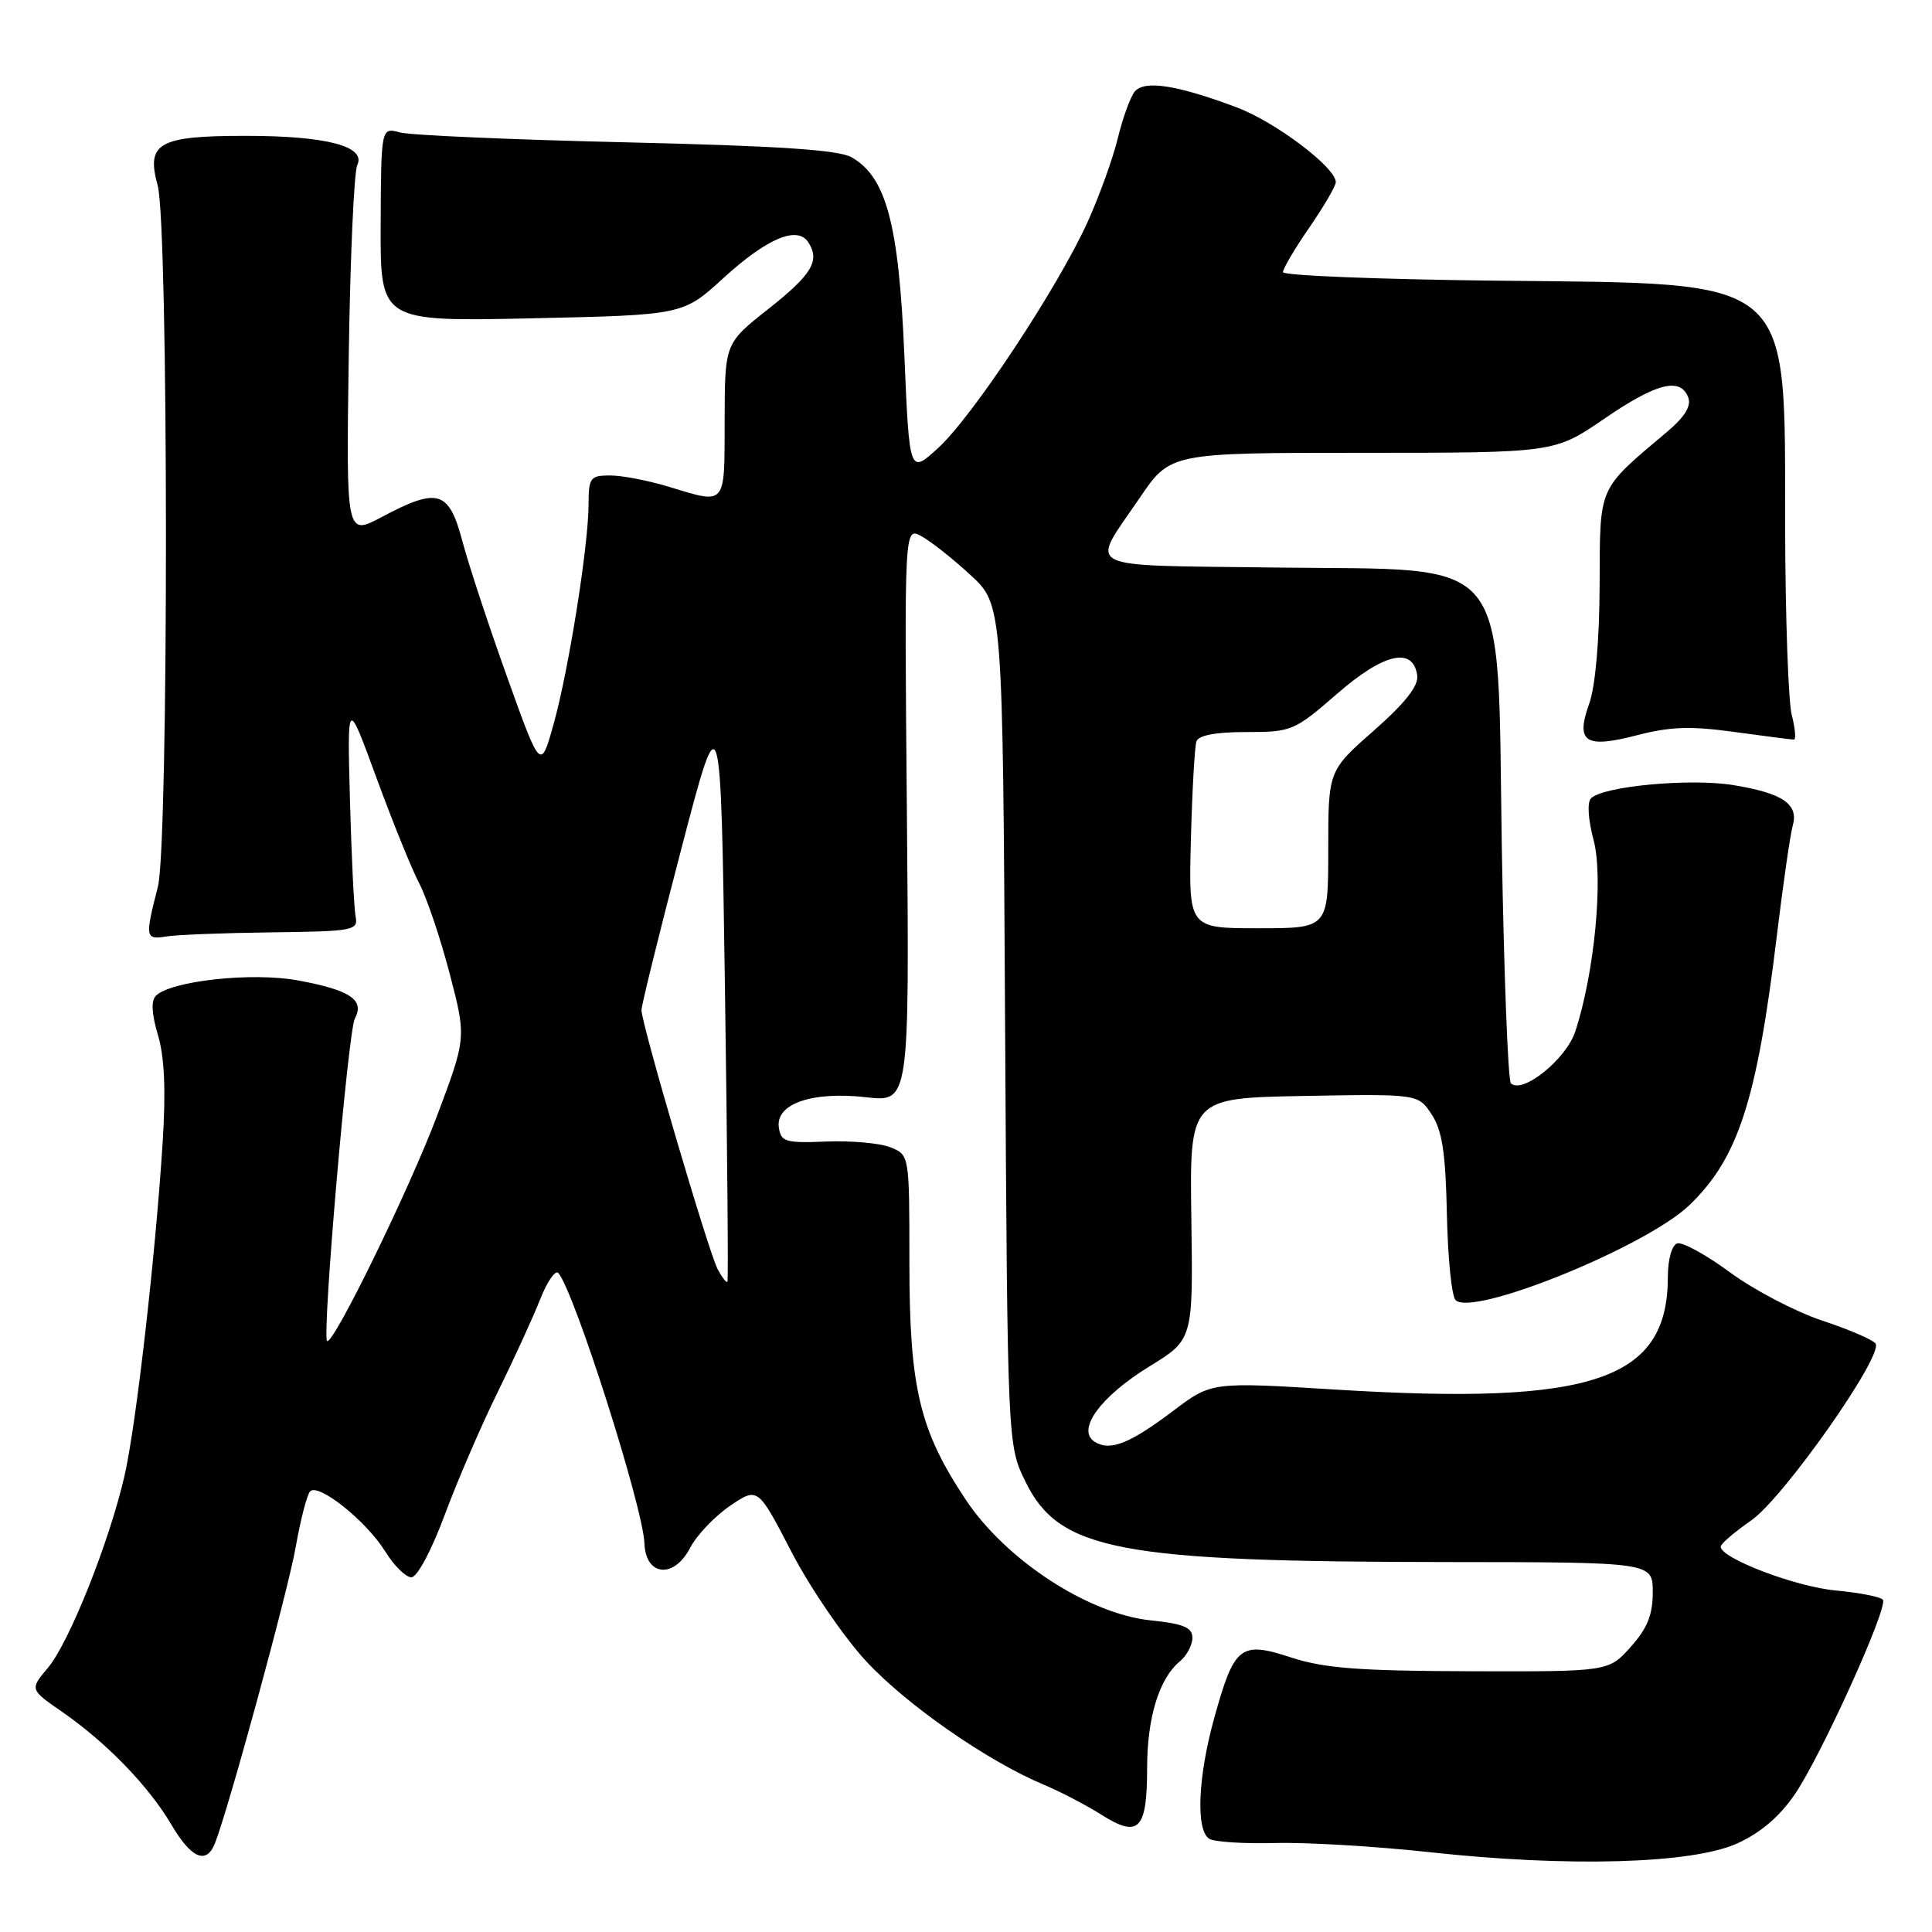 <?xml version="1.0" encoding="UTF-8" standalone="no"?>
<!DOCTYPE svg PUBLIC "-//W3C//DTD SVG 1.1//EN" "http://www.w3.org/Graphics/SVG/1.1/DTD/svg11.dtd" >
<svg xmlns="http://www.w3.org/2000/svg" xmlns:xlink="http://www.w3.org/1999/xlink" version="1.1" viewBox="0 0 256 256">
 <g >
 <path fill="currentColor"
d=" M 230.13 244.29 C 233.21 242.91 235.77 240.75 237.79 237.80 C 241.23 232.81 250.17 213.09 249.50 211.99 C 249.25 211.60 246.46 211.05 243.28 210.75 C 237.95 210.27 228.00 206.48 228.00 204.94 C 228.00 204.57 229.82 203.01 232.05 201.46 C 236.29 198.53 249.54 179.69 248.53 178.04 C 248.22 177.55 245.06 176.18 241.49 175.00 C 237.92 173.81 232.40 170.93 229.23 168.59 C 226.06 166.26 222.91 164.53 222.23 164.76 C 221.53 164.99 221.00 166.89 221.00 169.18 C 221.00 182.88 211.13 186.23 177.02 184.13 C 160.54 183.11 160.54 183.11 155.50 186.91 C 149.69 191.30 147.09 192.33 145.05 191.04 C 142.58 189.49 145.80 185.05 152.30 181.06 C 158.09 177.50 158.09 177.50 157.86 161.50 C 157.63 145.50 157.63 145.50 172.78 145.22 C 187.92 144.95 187.92 144.95 189.71 147.68 C 191.10 149.79 191.55 152.77 191.72 160.87 C 191.84 166.63 192.35 171.75 192.87 172.27 C 195.13 174.53 218.09 165.21 223.84 159.70 C 230.31 153.49 232.79 145.85 235.44 124.00 C 236.27 117.12 237.22 110.57 237.54 109.43 C 238.37 106.56 236.23 105.10 229.68 104.03 C 223.95 103.10 212.43 104.17 210.82 105.78 C 210.29 106.31 210.43 108.59 211.16 111.32 C 212.49 116.29 211.27 129.01 208.72 136.71 C 207.50 140.38 201.70 145.03 200.20 143.54 C 199.82 143.15 199.28 129.15 199.00 112.43 C 198.35 72.64 200.75 75.62 168.90 75.20 C 142.76 74.85 144.41 75.70 151.01 65.98 C 155.07 60.00 155.07 60.00 180.53 60.00 C 205.98 60.00 205.98 60.00 212.55 55.50 C 219.50 50.74 222.66 49.94 223.70 52.66 C 224.13 53.79 223.25 55.23 220.92 57.20 C 211.64 65.03 212.01 64.19 211.96 77.50 C 211.93 84.84 211.40 90.95 210.58 93.23 C 208.74 98.37 210.04 99.22 217.00 97.40 C 221.31 96.28 224.09 96.19 229.82 96.99 C 233.85 97.54 237.39 98.00 237.70 98.00 C 238.00 98.00 237.88 96.54 237.42 94.75 C 236.96 92.96 236.57 81.83 236.54 70.00 C 236.47 36.18 238.17 37.63 198.25 37.19 C 182.71 37.02 170.00 36.51 170.00 36.06 C 170.00 35.60 171.57 32.93 173.50 30.14 C 175.43 27.34 177.00 24.64 177.00 24.14 C 177.00 22.18 168.97 16.13 163.80 14.20 C 155.86 11.23 151.58 10.58 150.33 12.17 C 149.76 12.90 148.75 15.69 148.10 18.37 C 147.45 21.05 145.65 26.01 144.12 29.40 C 140.19 38.07 128.91 55.14 124.34 59.33 C 120.50 62.86 120.50 62.86 119.83 47.00 C 119.10 29.70 117.43 23.45 112.84 20.84 C 111.13 19.86 103.11 19.33 83.00 18.86 C 67.88 18.51 54.38 17.92 53.00 17.55 C 50.50 16.87 50.50 16.87 50.44 29.74 C 50.39 42.61 50.39 42.61 70.44 42.18 C 90.50 41.74 90.50 41.74 95.83 36.87 C 101.64 31.56 105.66 29.87 107.11 32.11 C 108.68 34.57 107.60 36.37 101.76 40.98 C 96.04 45.50 96.04 45.50 96.02 55.75 C 96.00 67.18 96.30 66.83 88.59 64.49 C 85.89 63.67 82.40 63.00 80.84 63.00 C 78.23 63.00 78.00 63.30 77.99 66.75 C 77.99 72.21 75.37 88.70 73.37 95.89 C 71.64 102.10 71.64 102.10 67.23 89.80 C 64.80 83.03 62.12 74.91 61.28 71.75 C 59.48 64.97 58.05 64.54 50.58 68.51 C 45.87 71.01 45.87 71.01 46.21 47.26 C 46.40 34.19 46.91 22.77 47.34 21.87 C 48.53 19.38 43.24 18.00 32.54 18.00 C 21.01 18.00 19.34 18.94 20.89 24.56 C 22.34 29.76 22.36 111.90 20.92 117.50 C 19.20 124.21 19.25 124.54 22.00 124.09 C 23.38 123.86 29.68 123.62 36.00 123.54 C 46.83 123.41 47.48 123.29 47.12 121.45 C 46.91 120.38 46.57 113.42 46.37 106.00 C 46.01 92.50 46.01 92.50 49.87 103.03 C 51.99 108.82 54.54 115.12 55.54 117.03 C 56.54 118.94 58.36 124.32 59.58 129.00 C 61.80 137.50 61.80 137.50 57.91 147.85 C 54.29 157.50 44.08 178.41 43.34 177.68 C 42.65 176.99 46.12 136.64 47.02 134.97 C 48.34 132.49 46.42 131.19 39.48 129.91 C 33.42 128.79 22.64 129.96 20.65 131.95 C 20.00 132.60 20.10 134.38 20.93 137.15 C 21.80 140.06 21.99 144.49 21.55 151.43 C 20.57 166.70 18.04 188.77 16.51 195.50 C 14.52 204.22 9.17 217.65 6.36 220.98 C 3.94 223.86 3.94 223.86 8.22 226.82 C 14.10 230.89 19.71 236.68 22.69 241.75 C 25.34 246.26 27.34 247.12 28.48 244.25 C 30.27 239.74 38.17 210.78 39.18 205.00 C 39.81 201.43 40.66 198.11 41.08 197.63 C 42.14 196.42 48.55 201.54 51.07 205.61 C 52.22 207.47 53.77 209.00 54.51 209.00 C 55.28 209.00 57.16 205.48 58.92 200.75 C 60.61 196.21 63.76 188.90 65.93 184.50 C 68.09 180.10 70.63 174.56 71.57 172.18 C 72.50 169.81 73.59 168.24 73.98 168.68 C 76.10 171.11 85.22 199.74 85.39 204.50 C 85.55 208.87 89.31 209.23 91.45 205.09 C 92.32 203.42 94.69 200.93 96.72 199.54 C 100.42 197.03 100.42 197.03 104.88 205.64 C 107.34 210.38 111.78 216.89 114.77 220.12 C 120.14 225.92 130.89 233.39 138.37 236.51 C 140.50 237.40 143.93 239.19 145.99 240.49 C 150.89 243.59 152.00 242.44 152.00 234.27 C 152.00 227.59 153.59 222.41 156.35 220.13 C 157.26 219.37 158.00 217.97 158.00 217.02 C 158.00 215.65 156.84 215.16 152.50 214.71 C 144.25 213.86 133.34 206.76 128.01 198.78 C 121.84 189.53 120.50 183.94 120.50 167.27 C 120.50 153.04 120.50 153.04 118.00 152.03 C 116.62 151.47 112.80 151.13 109.50 151.26 C 104.07 151.48 103.47 151.30 103.20 149.39 C 102.75 146.26 107.59 144.58 114.76 145.39 C 120.50 146.04 120.50 146.04 120.17 107.94 C 119.83 69.84 119.83 69.84 122.06 71.03 C 123.29 71.69 126.22 74.00 128.58 76.18 C 132.87 80.13 132.87 80.13 133.18 135.82 C 133.50 191.50 133.50 191.50 135.90 196.37 C 140.37 205.46 148.25 206.95 191.75 206.98 C 219.00 207.00 219.00 207.00 219.00 210.98 C 219.00 213.98 218.27 215.78 216.07 218.23 C 213.15 221.50 213.15 221.50 194.82 221.45 C 180.10 221.41 175.44 221.05 171.10 219.63 C 164.36 217.42 163.55 218.06 160.90 227.62 C 158.72 235.46 158.43 242.53 160.24 243.65 C 160.92 244.07 164.86 244.32 168.99 244.21 C 173.12 244.10 182.35 244.65 189.50 245.43 C 207.76 247.43 224.14 246.97 230.13 244.29 Z  M 95.09 168.17 C 93.90 165.94 85.00 135.68 85.00 133.84 C 85.00 133.20 87.36 123.63 90.25 112.59 C 95.50 92.50 95.50 92.50 96.06 131.00 C 96.37 152.18 96.52 169.65 96.39 169.84 C 96.26 170.02 95.68 169.27 95.09 168.17 Z  M 157.80 111.25 C 157.97 104.79 158.30 98.94 158.53 98.25 C 158.80 97.43 161.06 97.00 165.14 97.00 C 171.16 97.00 171.51 96.85 177.17 91.93 C 183.37 86.54 187.24 85.65 187.79 89.50 C 187.98 90.88 186.21 93.13 182.04 96.81 C 176.00 102.12 176.00 102.12 176.00 112.56 C 176.00 123.00 176.00 123.00 166.74 123.00 C 157.49 123.00 157.49 123.00 157.80 111.25 Z "/>
</g>
</svg>